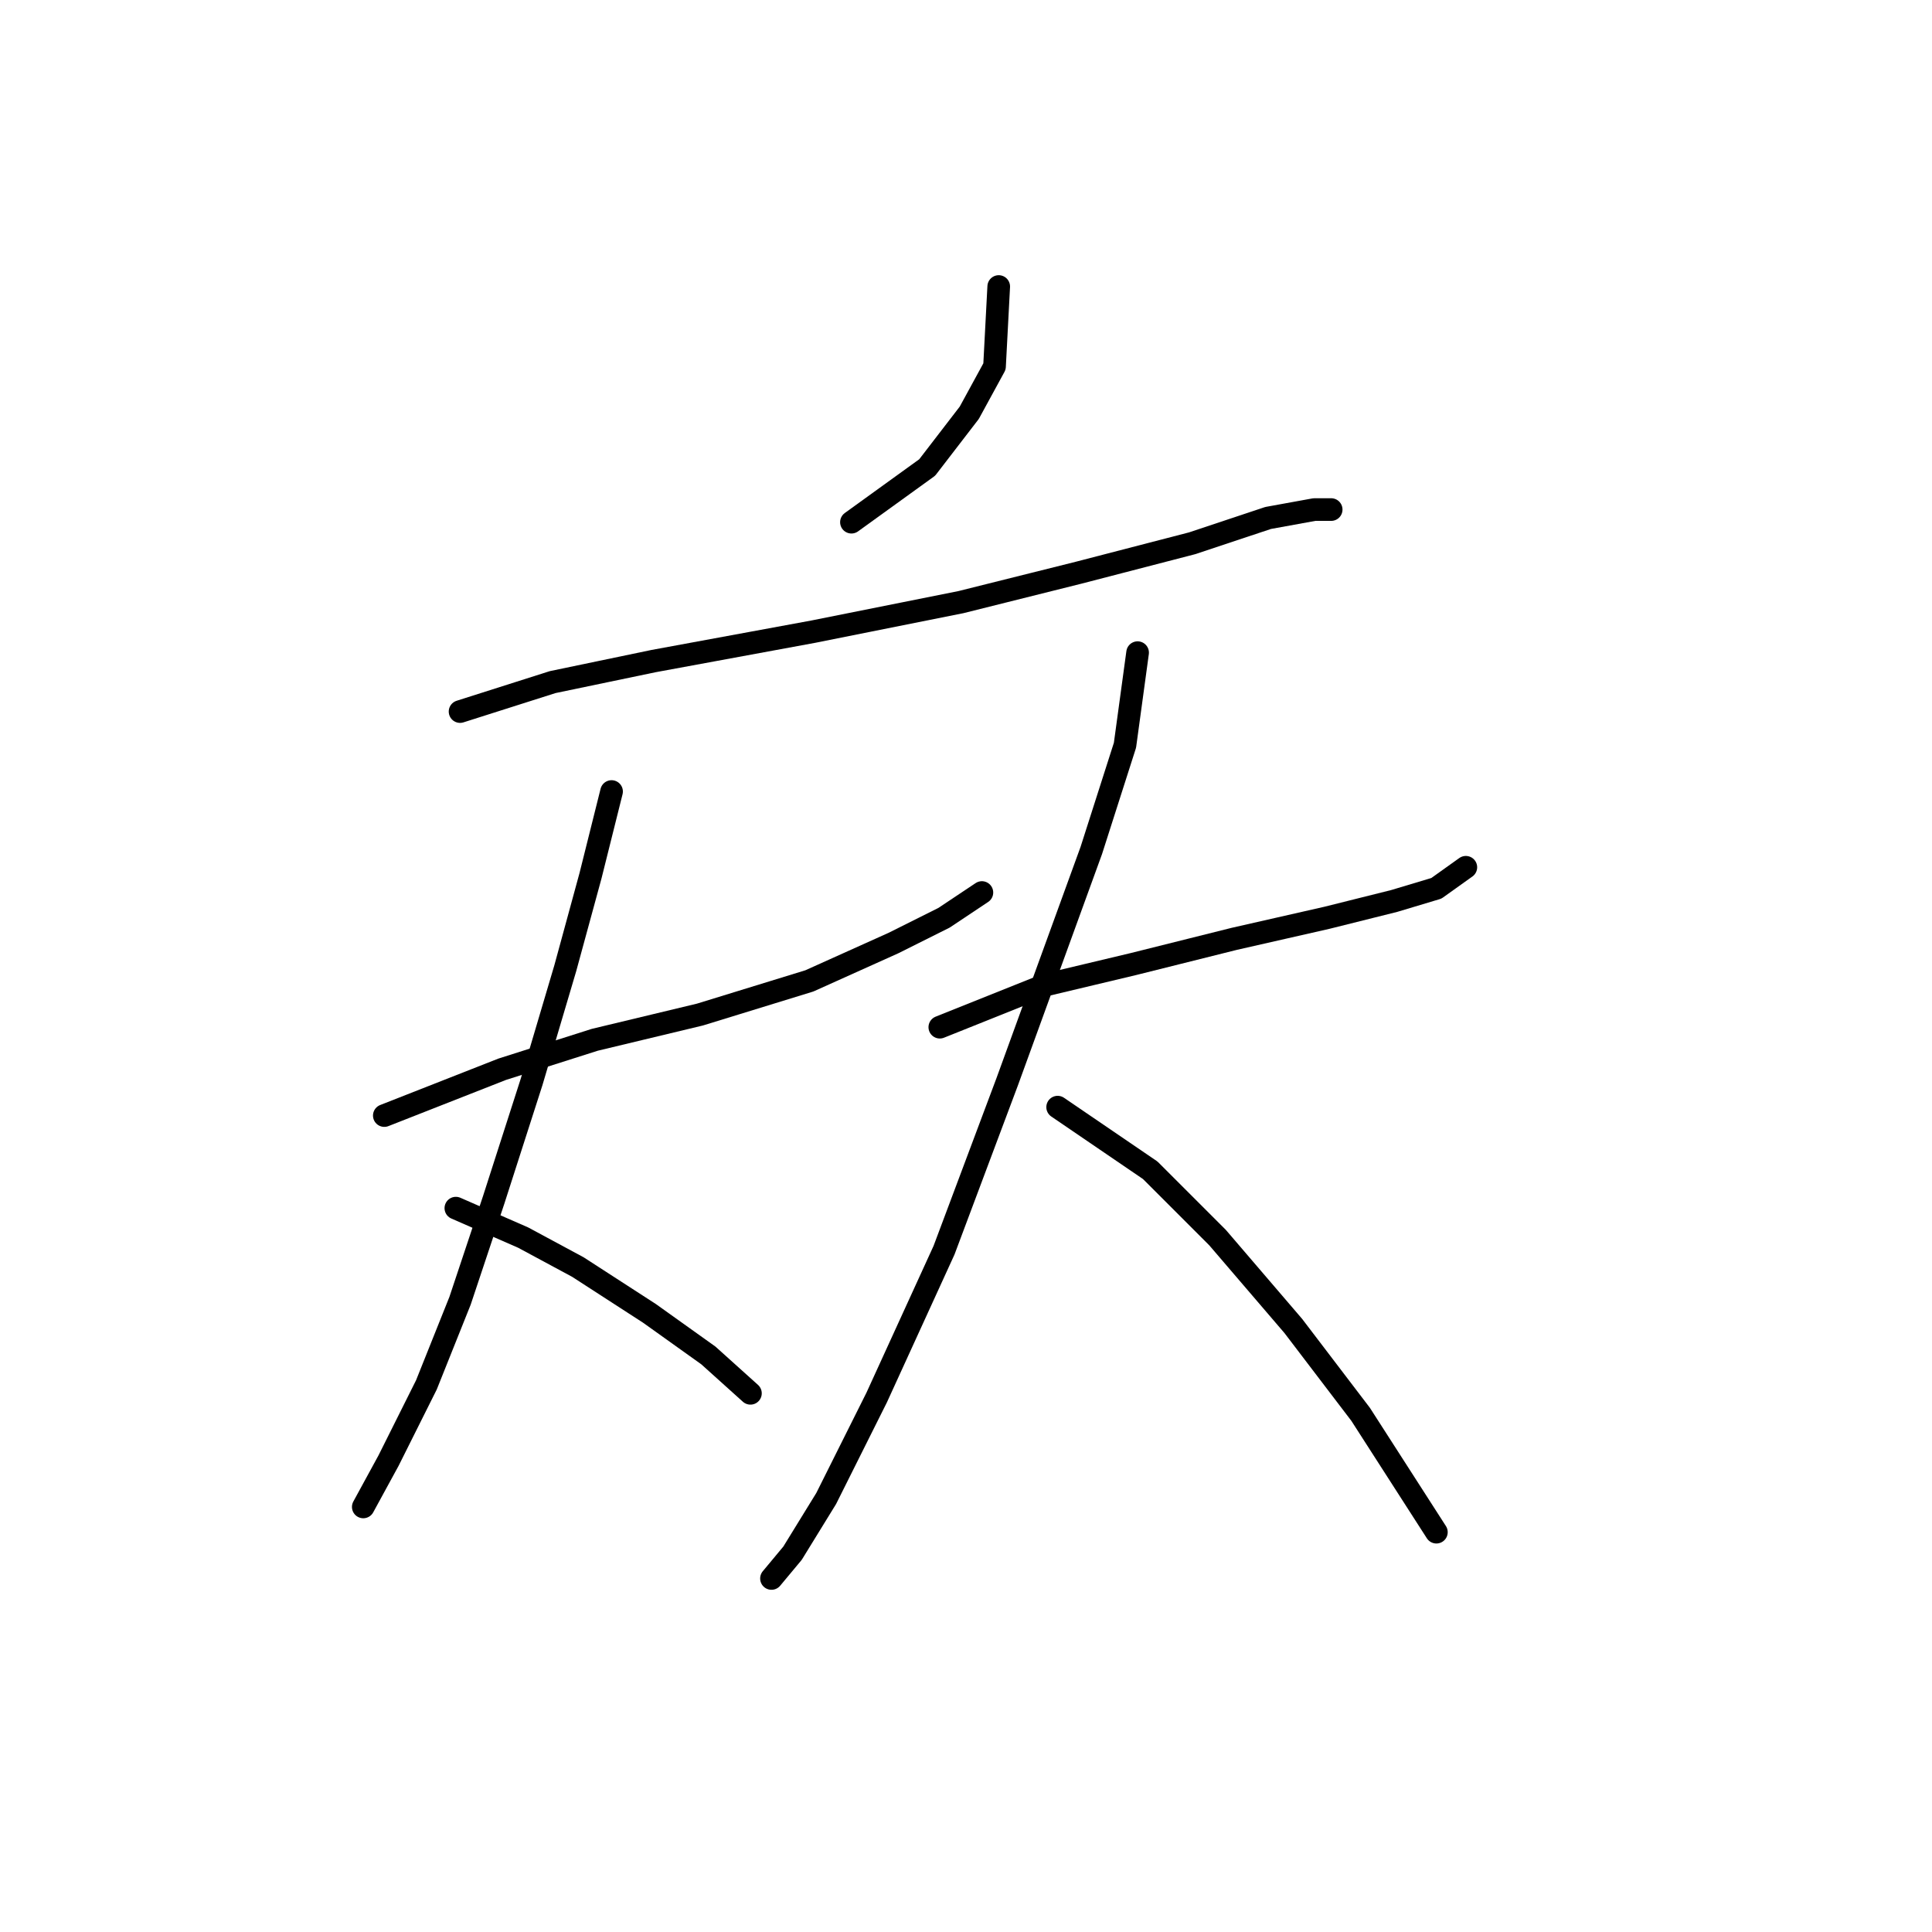 <?xml version="1.0" standalone="no"?>
    <svg width="256" height="256" xmlns="http://www.w3.org/2000/svg" version="1.1">
    <polyline stroke="black" stroke-width="3" stroke-linecap="round" fill="transparent" stroke-linejoin="round" points="132.336 37.966 131.779 48.561 128.433 54.695 122.857 61.944 112.82 69.193 112.82 69.193 " />
        <polyline stroke="black" stroke-width="3" stroke-linecap="round" fill="transparent" stroke-linejoin="round" points="60.961 94.286 73.229 90.383 86.611 87.595 107.801 83.691 127.318 79.788 142.931 75.885 157.987 71.981 168.024 68.636 174.158 67.52 176.388 67.52 176.388 67.52 " />
        <polyline stroke="black" stroke-width="3" stroke-linecap="round" fill="transparent" stroke-linejoin="round" points="50.924 147.818 66.537 141.684 78.805 137.781 92.745 134.435 107.243 129.974 118.396 124.955 125.087 121.61 130.106 118.264 130.106 118.264 " />
        <polyline stroke="black" stroke-width="3" stroke-linecap="round" fill="transparent" stroke-linejoin="round" points="81.035 104.881 78.247 116.033 74.901 128.301 70.44 143.357 65.422 158.97 60.961 172.353 56.5 183.505 51.481 193.543 48.136 199.676 48.136 199.676 " />
        <polyline stroke="black" stroke-width="3" stroke-linecap="round" fill="transparent" stroke-linejoin="round" points="60.403 160.085 69.325 163.989 76.574 167.892 86.054 174.026 93.86 179.602 99.437 184.621 99.437 184.621 " />
        <polyline stroke="black" stroke-width="3" stroke-linecap="round" fill="transparent" stroke-linejoin="round" points="124.53 136.108 138.47 130.531 150.18 127.743 163.563 124.398 175.831 121.61 184.753 119.379 190.329 117.706 194.232 114.918 194.232 114.918 " />
        <polyline stroke="black" stroke-width="3" stroke-linecap="round" fill="transparent" stroke-linejoin="round" points="150.738 86.479 149.065 98.747 144.604 112.688 133.452 143.357 125.087 165.662 116.165 185.178 109.474 198.561 105.013 205.81 102.225 209.156 102.225 209.156 " />
        <polyline stroke="black" stroke-width="3" stroke-linecap="round" fill="transparent" stroke-linejoin="round" points="140.143 146.702 152.411 155.067 161.333 163.989 171.37 175.699 180.292 187.409 190.329 203.022 190.329 203.022 " />
        </svg>